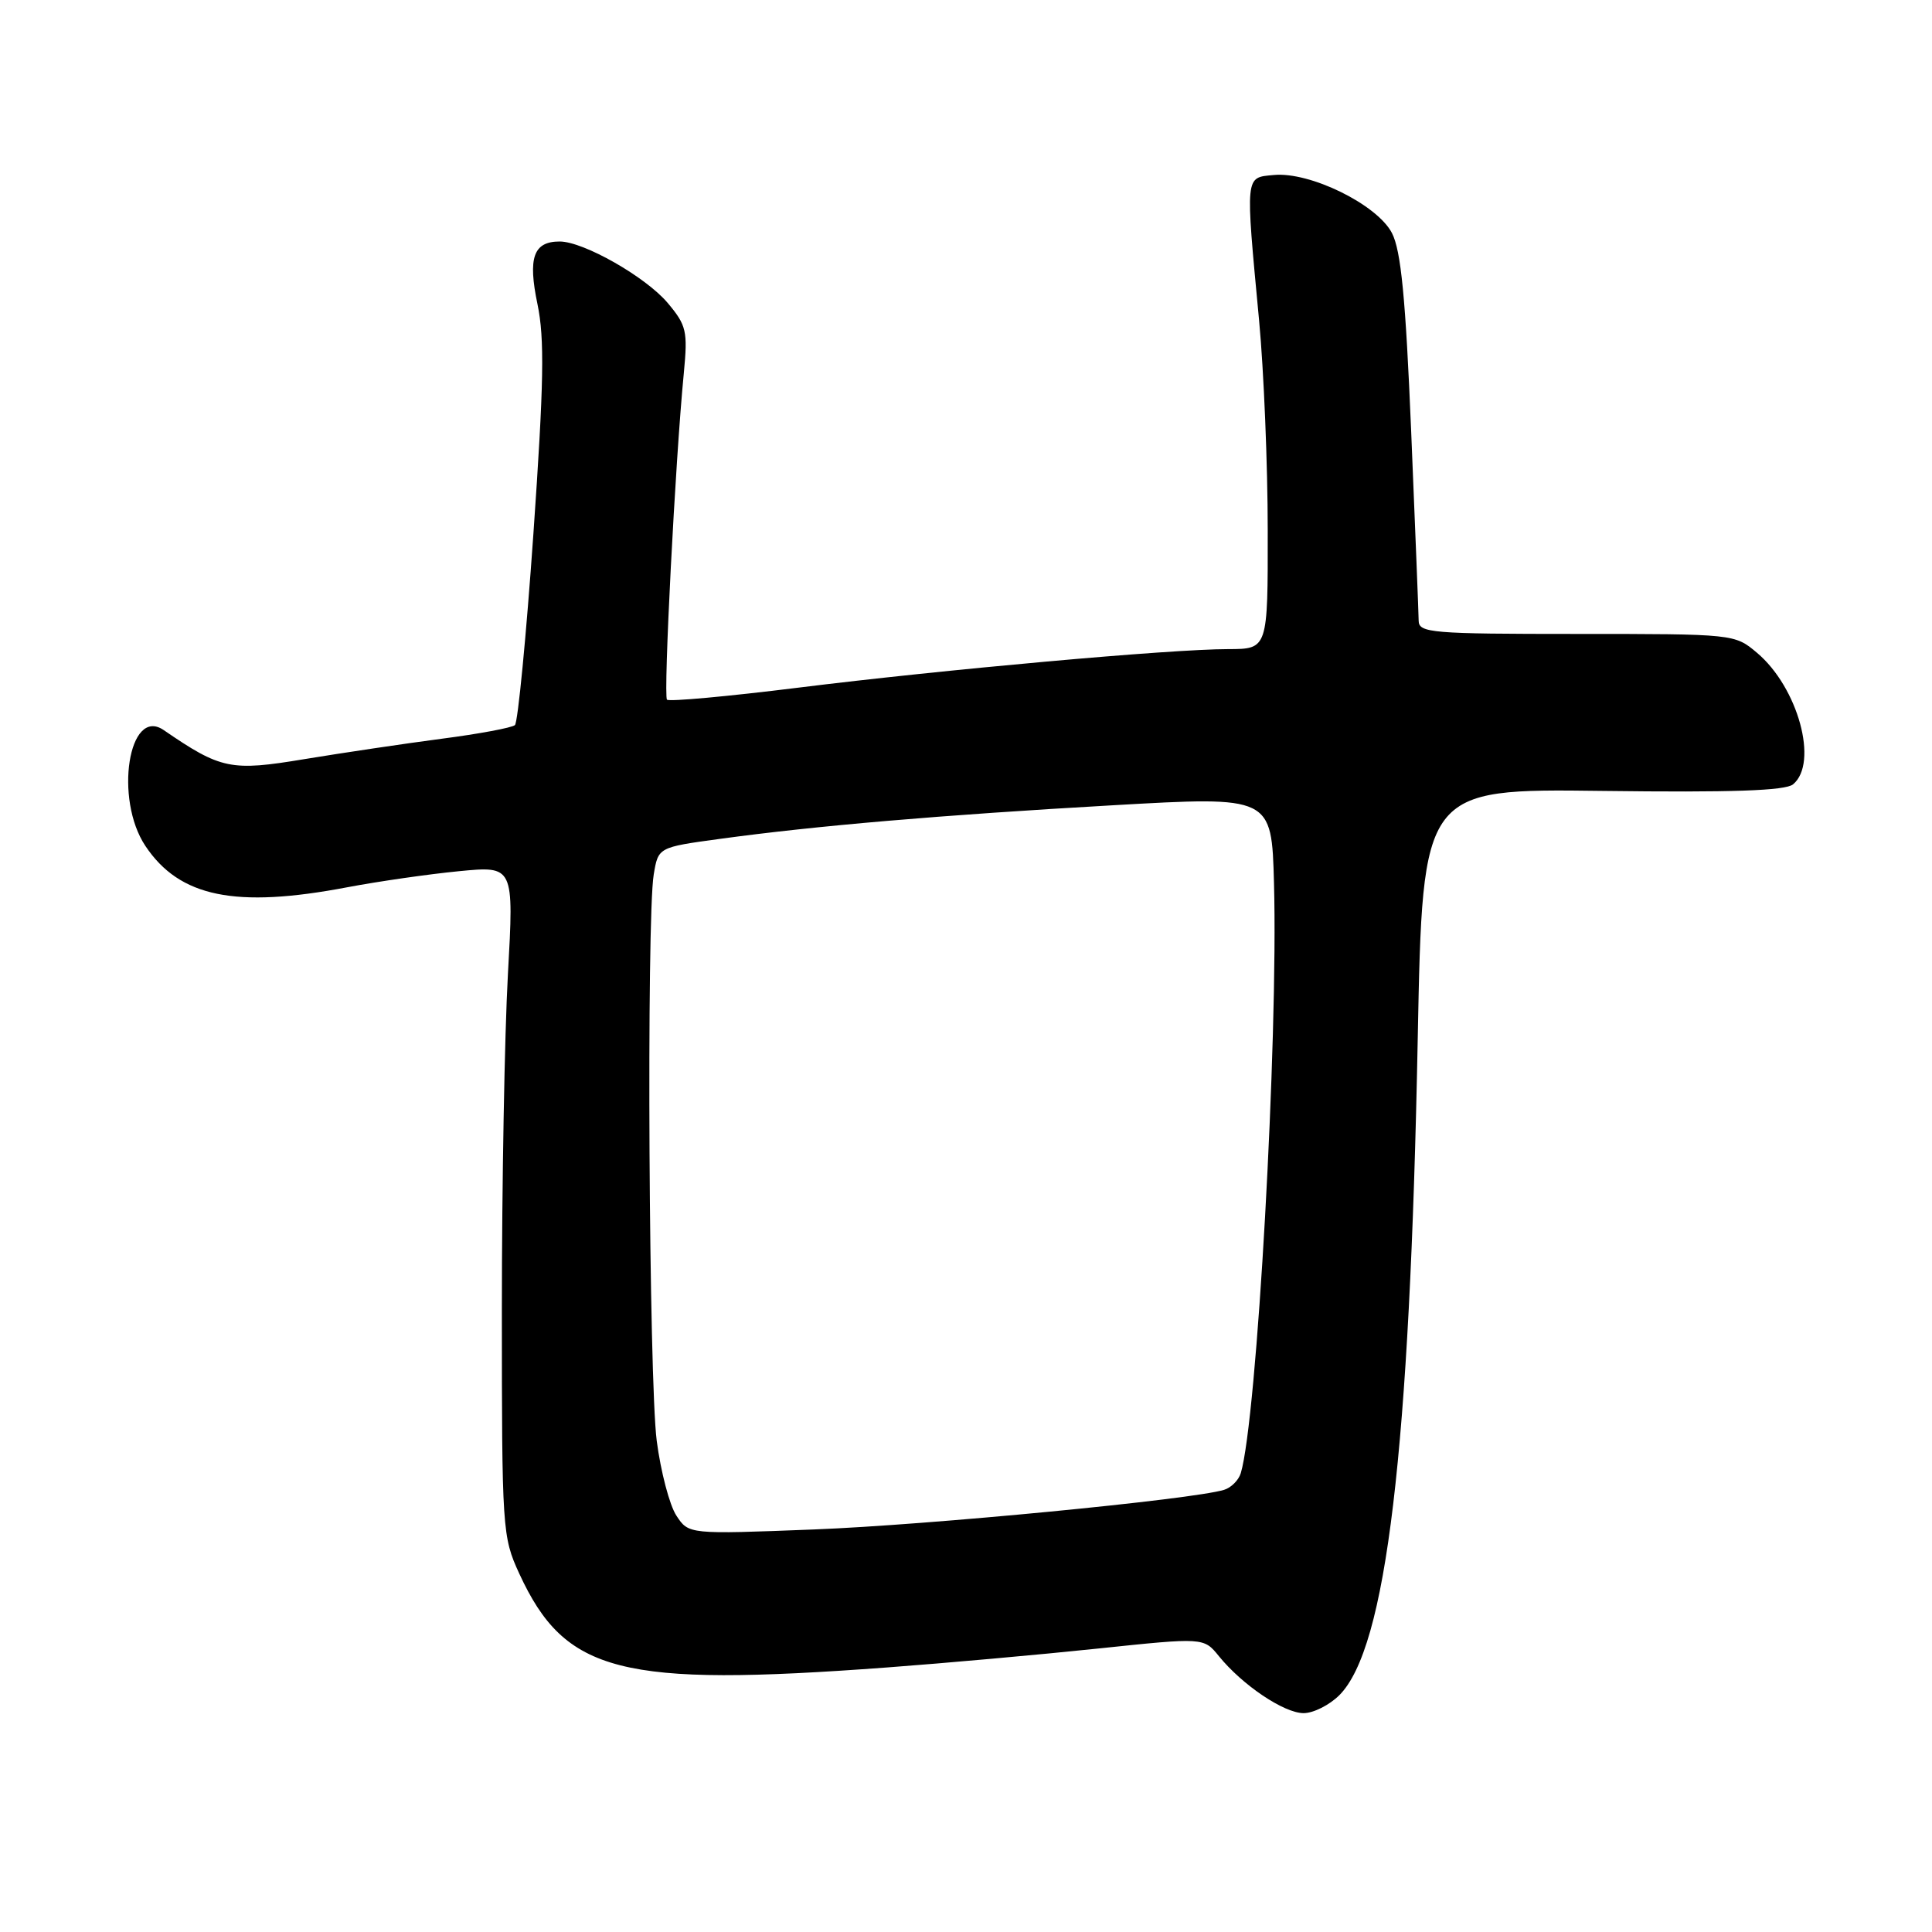 <?xml version="1.0" encoding="UTF-8" standalone="no"?>
<!DOCTYPE svg PUBLIC "-//W3C//DTD SVG 1.1//EN" "http://www.w3.org/Graphics/SVG/1.1/DTD/svg11.dtd" >
<svg xmlns="http://www.w3.org/2000/svg" xmlns:xlink="http://www.w3.org/1999/xlink" version="1.1" viewBox="0 0 256 256">
 <g >
 <path fill="currentColor"
d=" M 177.47 224.62 C 183.70 218.39 186.81 192.35 187.86 137.50 C 188.50 104.50 188.50 104.50 212.34 104.80 C 229.50 105.02 236.57 104.77 237.59 103.93 C 241.00 101.10 238.25 91.07 232.80 86.49 C 229.86 84.01 229.76 84.00 208.92 84.00 C 189.67 84.00 188.00 83.86 187.98 82.25 C 187.97 81.29 187.52 70.02 186.99 57.22 C 186.25 39.44 185.64 33.21 184.44 30.88 C 182.48 27.10 173.57 22.72 168.77 23.19 C 164.95 23.55 165.01 23.00 166.84 42.50 C 167.46 49.10 167.98 61.59 167.98 70.25 C 168.00 86.00 168.00 86.00 162.75 86.01 C 155.12 86.01 125.13 88.71 105.69 91.13 C 96.45 92.28 88.66 92.99 88.38 92.71 C 87.88 92.21 89.48 61.03 90.61 49.44 C 91.14 43.87 90.97 43.12 88.47 40.14 C 85.56 36.69 77.32 32.00 74.16 32.00 C 70.68 32.00 69.93 34.14 71.22 40.31 C 72.17 44.86 72.07 50.77 70.68 70.70 C 69.73 84.31 68.62 95.73 68.23 96.08 C 67.83 96.43 63.45 97.25 58.50 97.89 C 53.55 98.54 45.37 99.76 40.33 100.59 C 30.58 102.21 29.29 101.95 21.69 96.74 C 17.05 93.56 15.11 105.88 19.27 112.10 C 23.79 118.87 31.19 120.39 46.00 117.57 C 50.12 116.79 56.79 115.83 60.80 115.44 C 68.10 114.73 68.10 114.73 67.30 129.12 C 66.86 137.03 66.50 157.00 66.50 173.50 C 66.50 202.70 66.56 203.63 68.80 208.50 C 74.89 221.71 82.19 223.57 117.50 220.95 C 125.20 220.38 137.80 219.25 145.50 218.44 C 159.50 216.97 159.50 216.97 161.51 219.45 C 164.63 223.29 170.14 227.00 172.74 227.00 C 174.03 227.00 176.16 225.93 177.47 224.62 Z  M 89.62 200.82 C 88.72 199.45 87.55 194.99 87.02 190.92 C 85.98 182.85 85.65 121.76 86.62 115.89 C 87.22 112.27 87.22 112.27 95.36 111.16 C 108.06 109.42 124.65 108.00 147.50 106.70 C 168.50 105.50 168.50 105.50 168.81 117.00 C 169.38 137.82 166.55 188.10 164.41 195.20 C 164.13 196.13 163.13 197.13 162.20 197.41 C 157.99 198.70 122.92 202.08 107.87 202.66 C 91.25 203.31 91.25 203.31 89.62 200.82 Z "/>
</g>
</svg>